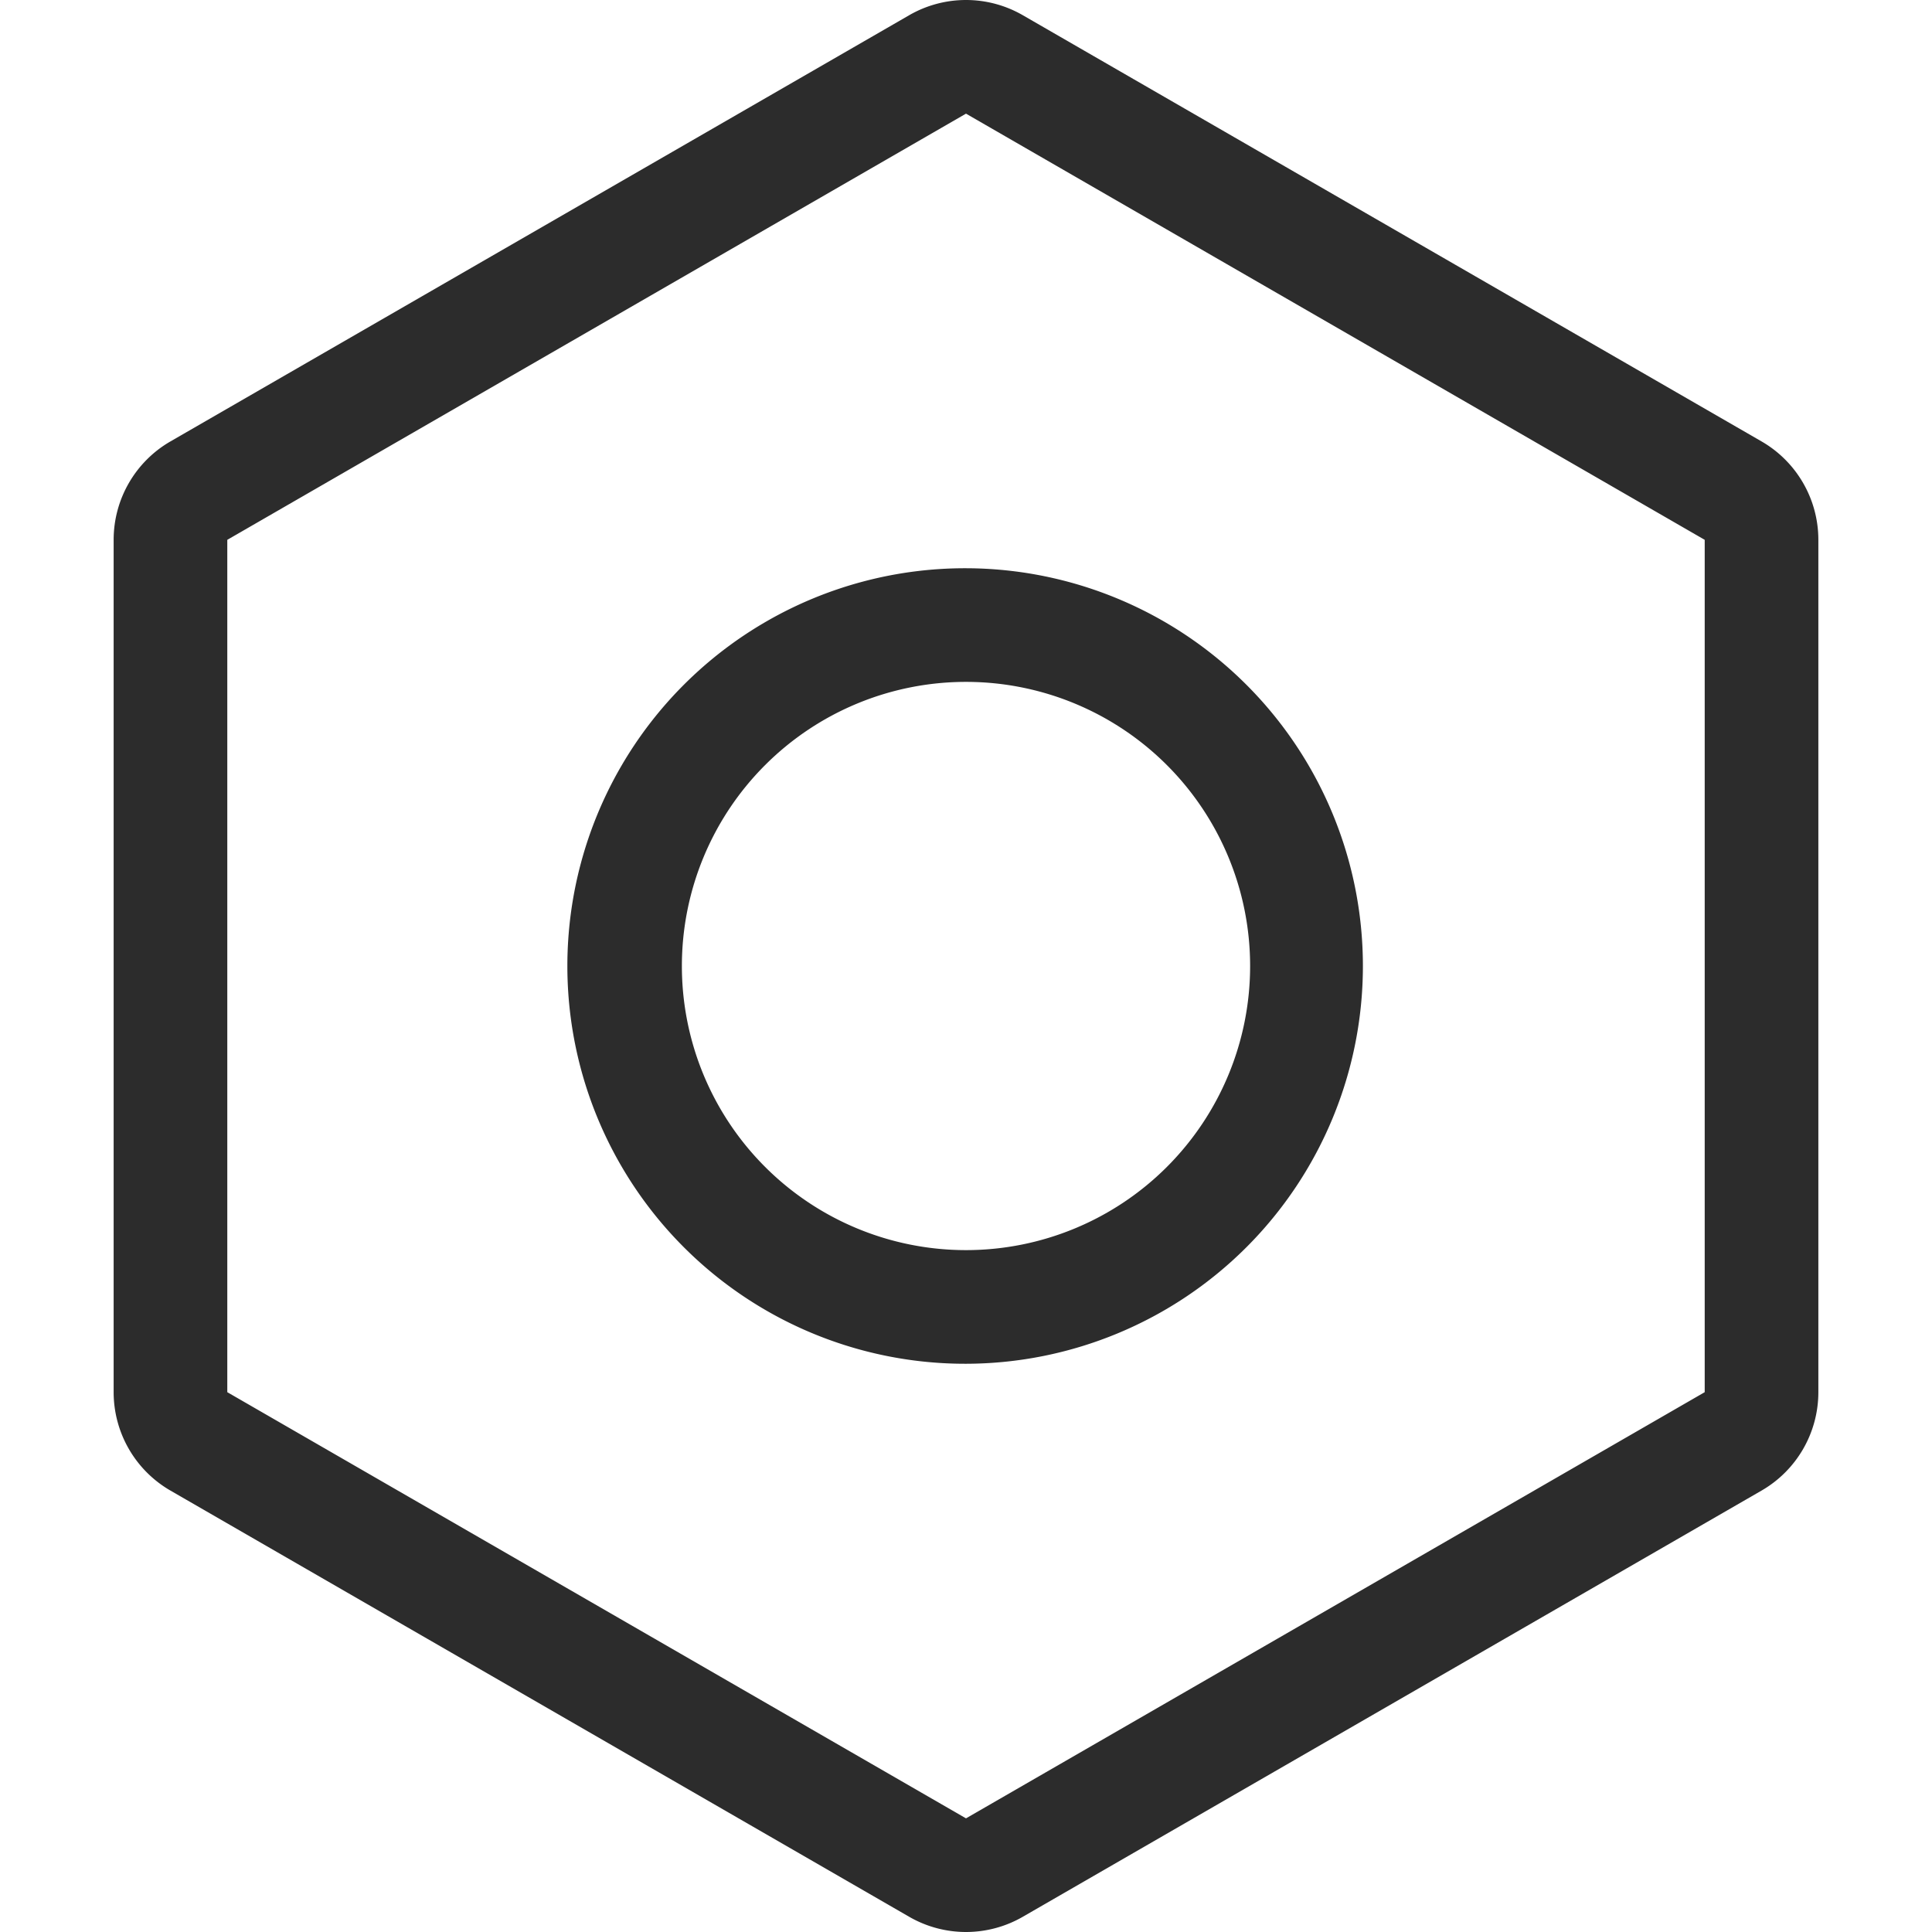 <svg t="1726153200537" class="icon" viewBox="0 0 1024 1024" version="1.1" xmlns="http://www.w3.org/2000/svg" p-id="16382" width="32" height="32"><path d="M120.471 286.118v451.765L512 963.765l391.529-225.882v-451.765L512 60.235 120.471 286.118z m813.176-52.164A60.235 60.235 0 0 1 963.765 286.118v451.765a60.235 60.235 0 0 1-30.118 52.164l-391.529 225.882a60.235 60.235 0 0 1-60.235 0l-391.529-225.882A60.235 60.235 0 0 1 60.235 737.882v-451.765a60.235 60.235 0 0 1 30.118-52.164l391.529-225.882a60.235 60.235 0 0 1 60.235 0l391.529 225.882zM512 722.824a210.824 210.824 0 1 1 0-421.647 210.824 210.824 0 0 1 0 421.647z m0-60.235a150.588 150.588 0 1 0 0-301.176 150.588 150.588 0 0 0 0 301.176z" fill="#2c2c2c" p-id="16383"></path></svg>
